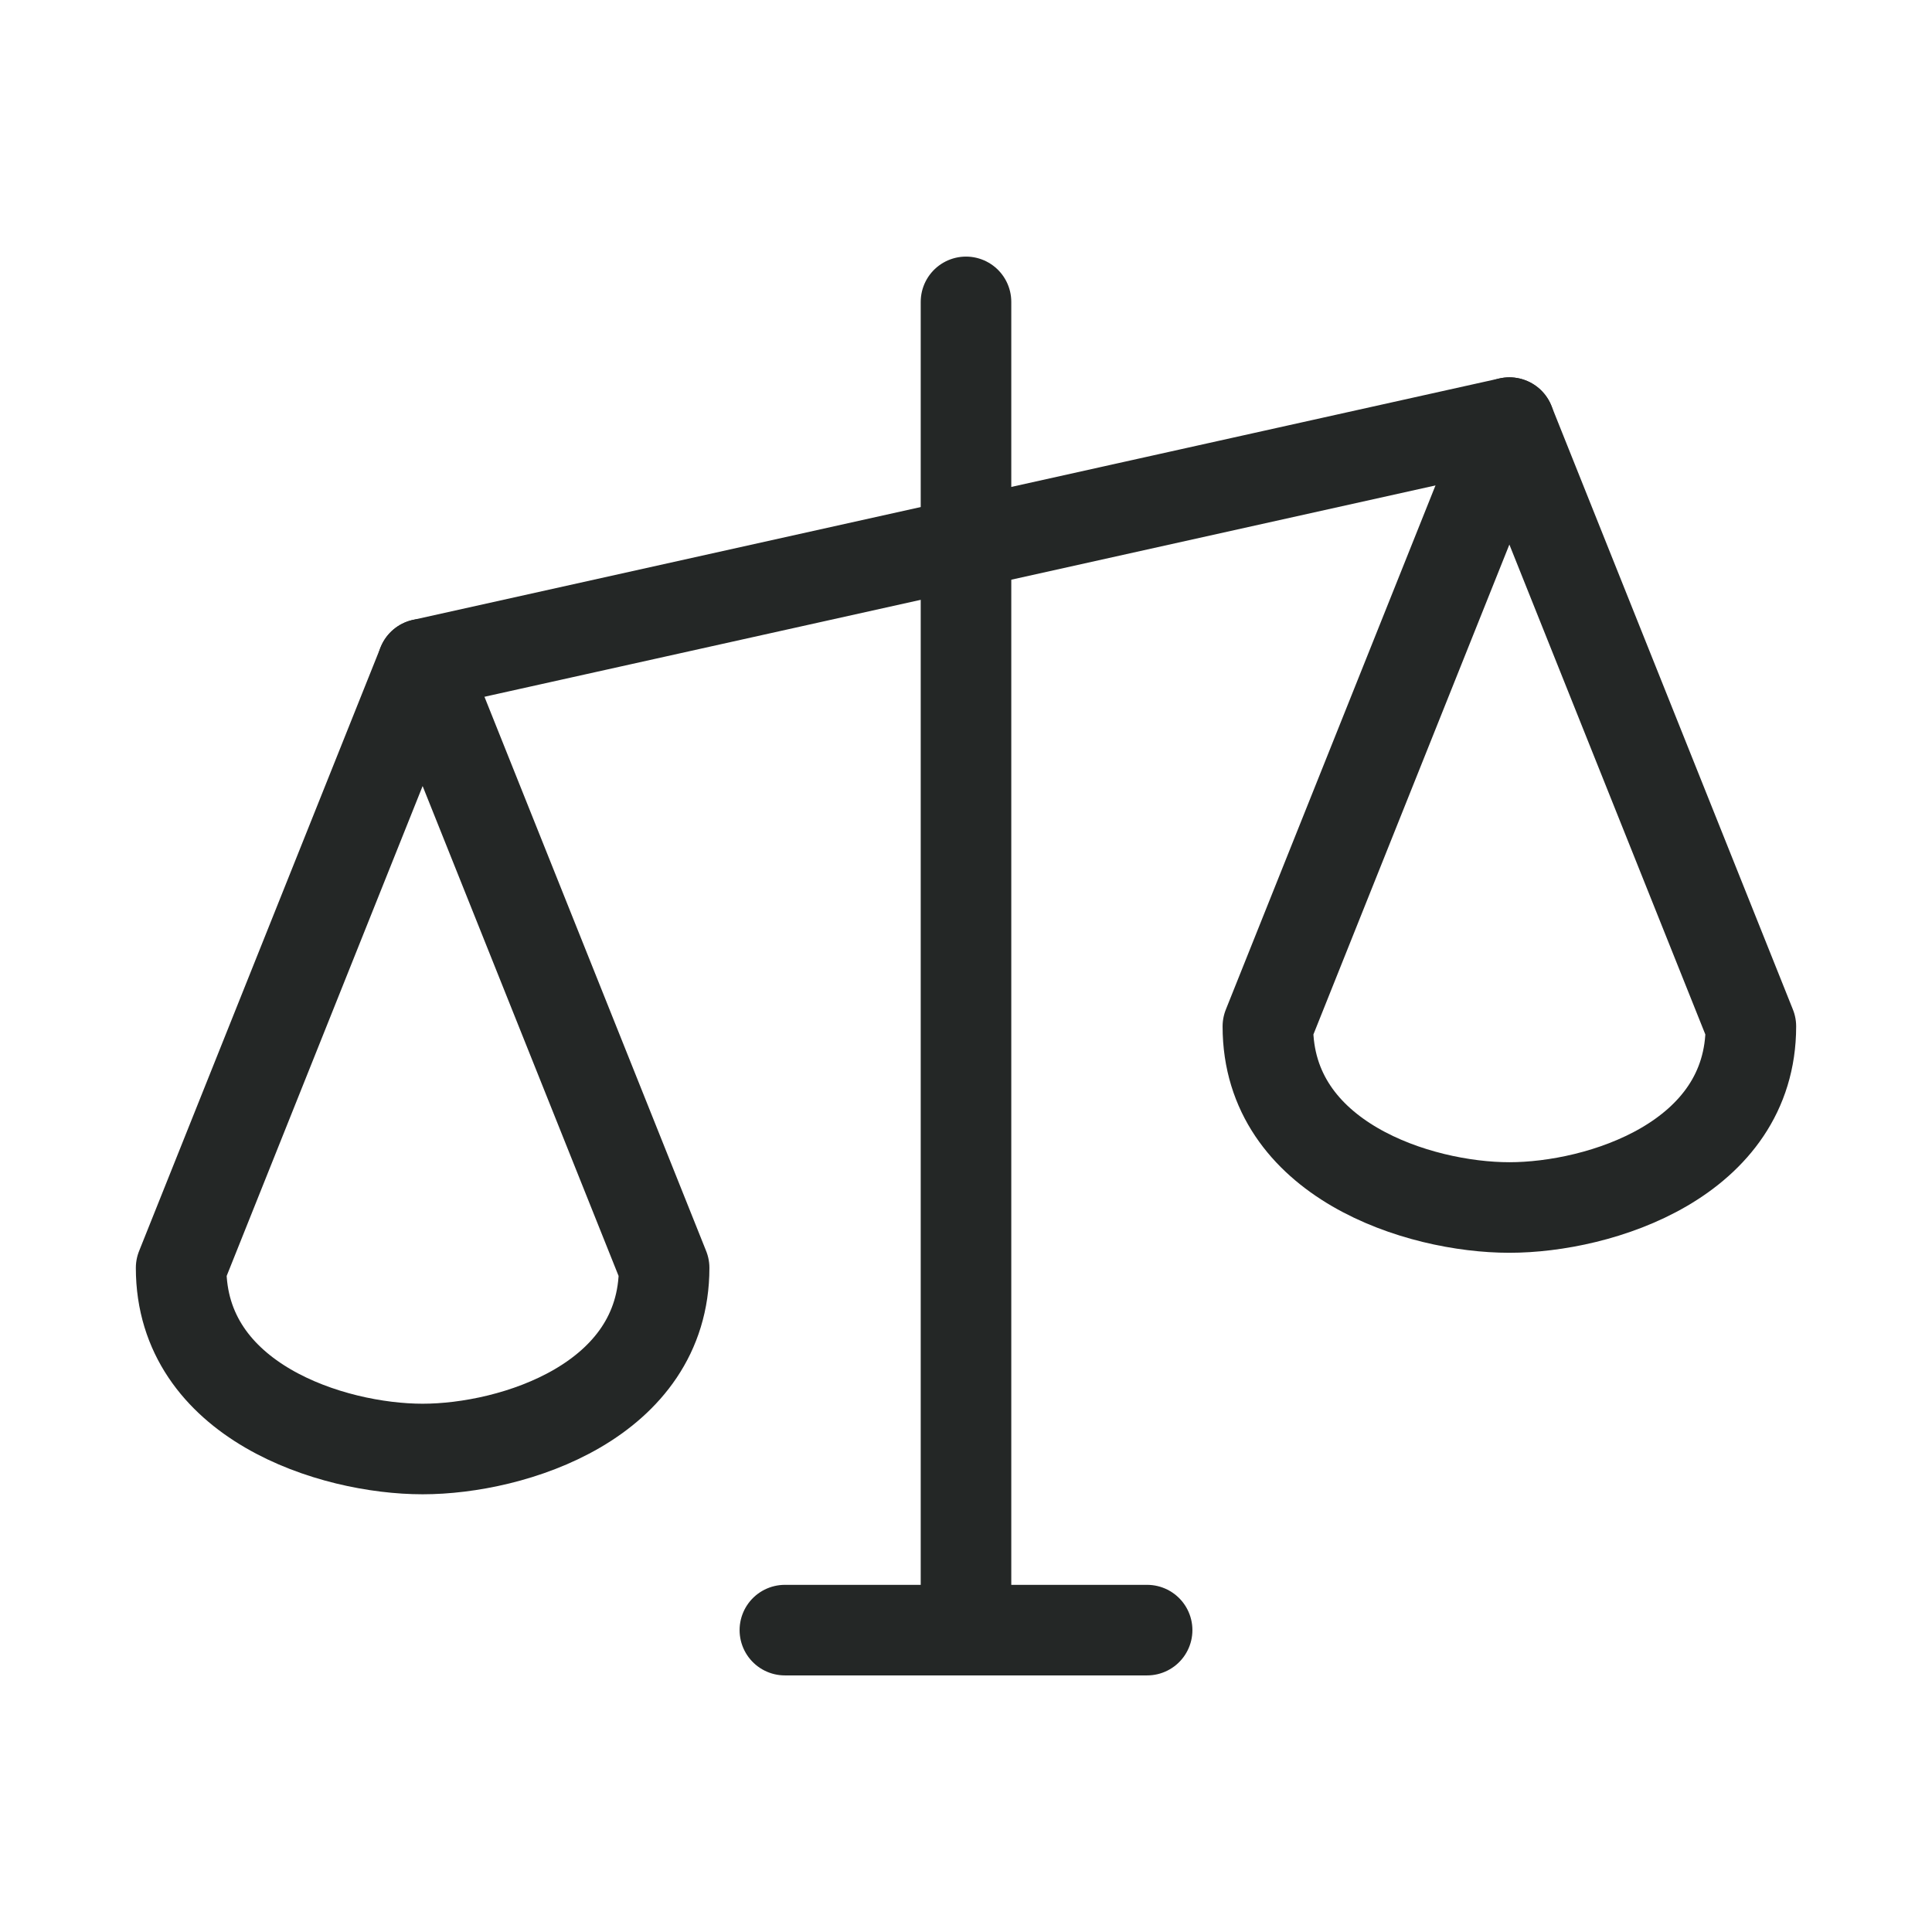 <svg width="32" height="32" viewBox="0 0 32 32" fill="none" xmlns="http://www.w3.org/2000/svg">
<g clip-path="url(#clip0_35_1355)">
<path d="M16 5V27" stroke="#242726" stroke-width="1.5" stroke-linecap="round" stroke-linejoin="round"/>
<path d="M13 27H19" stroke="#242726" stroke-width="1.5" stroke-linecap="round" stroke-linejoin="round"/>
<path d="M7 11L25 7" stroke="#242726" stroke-width="1.5" stroke-linecap="round" stroke-linejoin="round"/>
<path d="M3 21C3 23.209 5.5 24 7 24C8.5 24 11 23.209 11 21L7 11L3 21Z" stroke="#242726" stroke-width="1.5" stroke-linecap="round" stroke-linejoin="round"/>
<path d="M21 17C21 19.209 23.5 20 25 20C26.5 20 29 19.209 29 17L25 7L21 17Z" stroke="#242726" stroke-width="1.5" stroke-linecap="round" stroke-linejoin="round"/>
</g>
<defs>
<clipPath id="clip0_35_1355">
<rect width="32" height="32" fill="white"/>
</clipPath>
</defs>
</svg>
